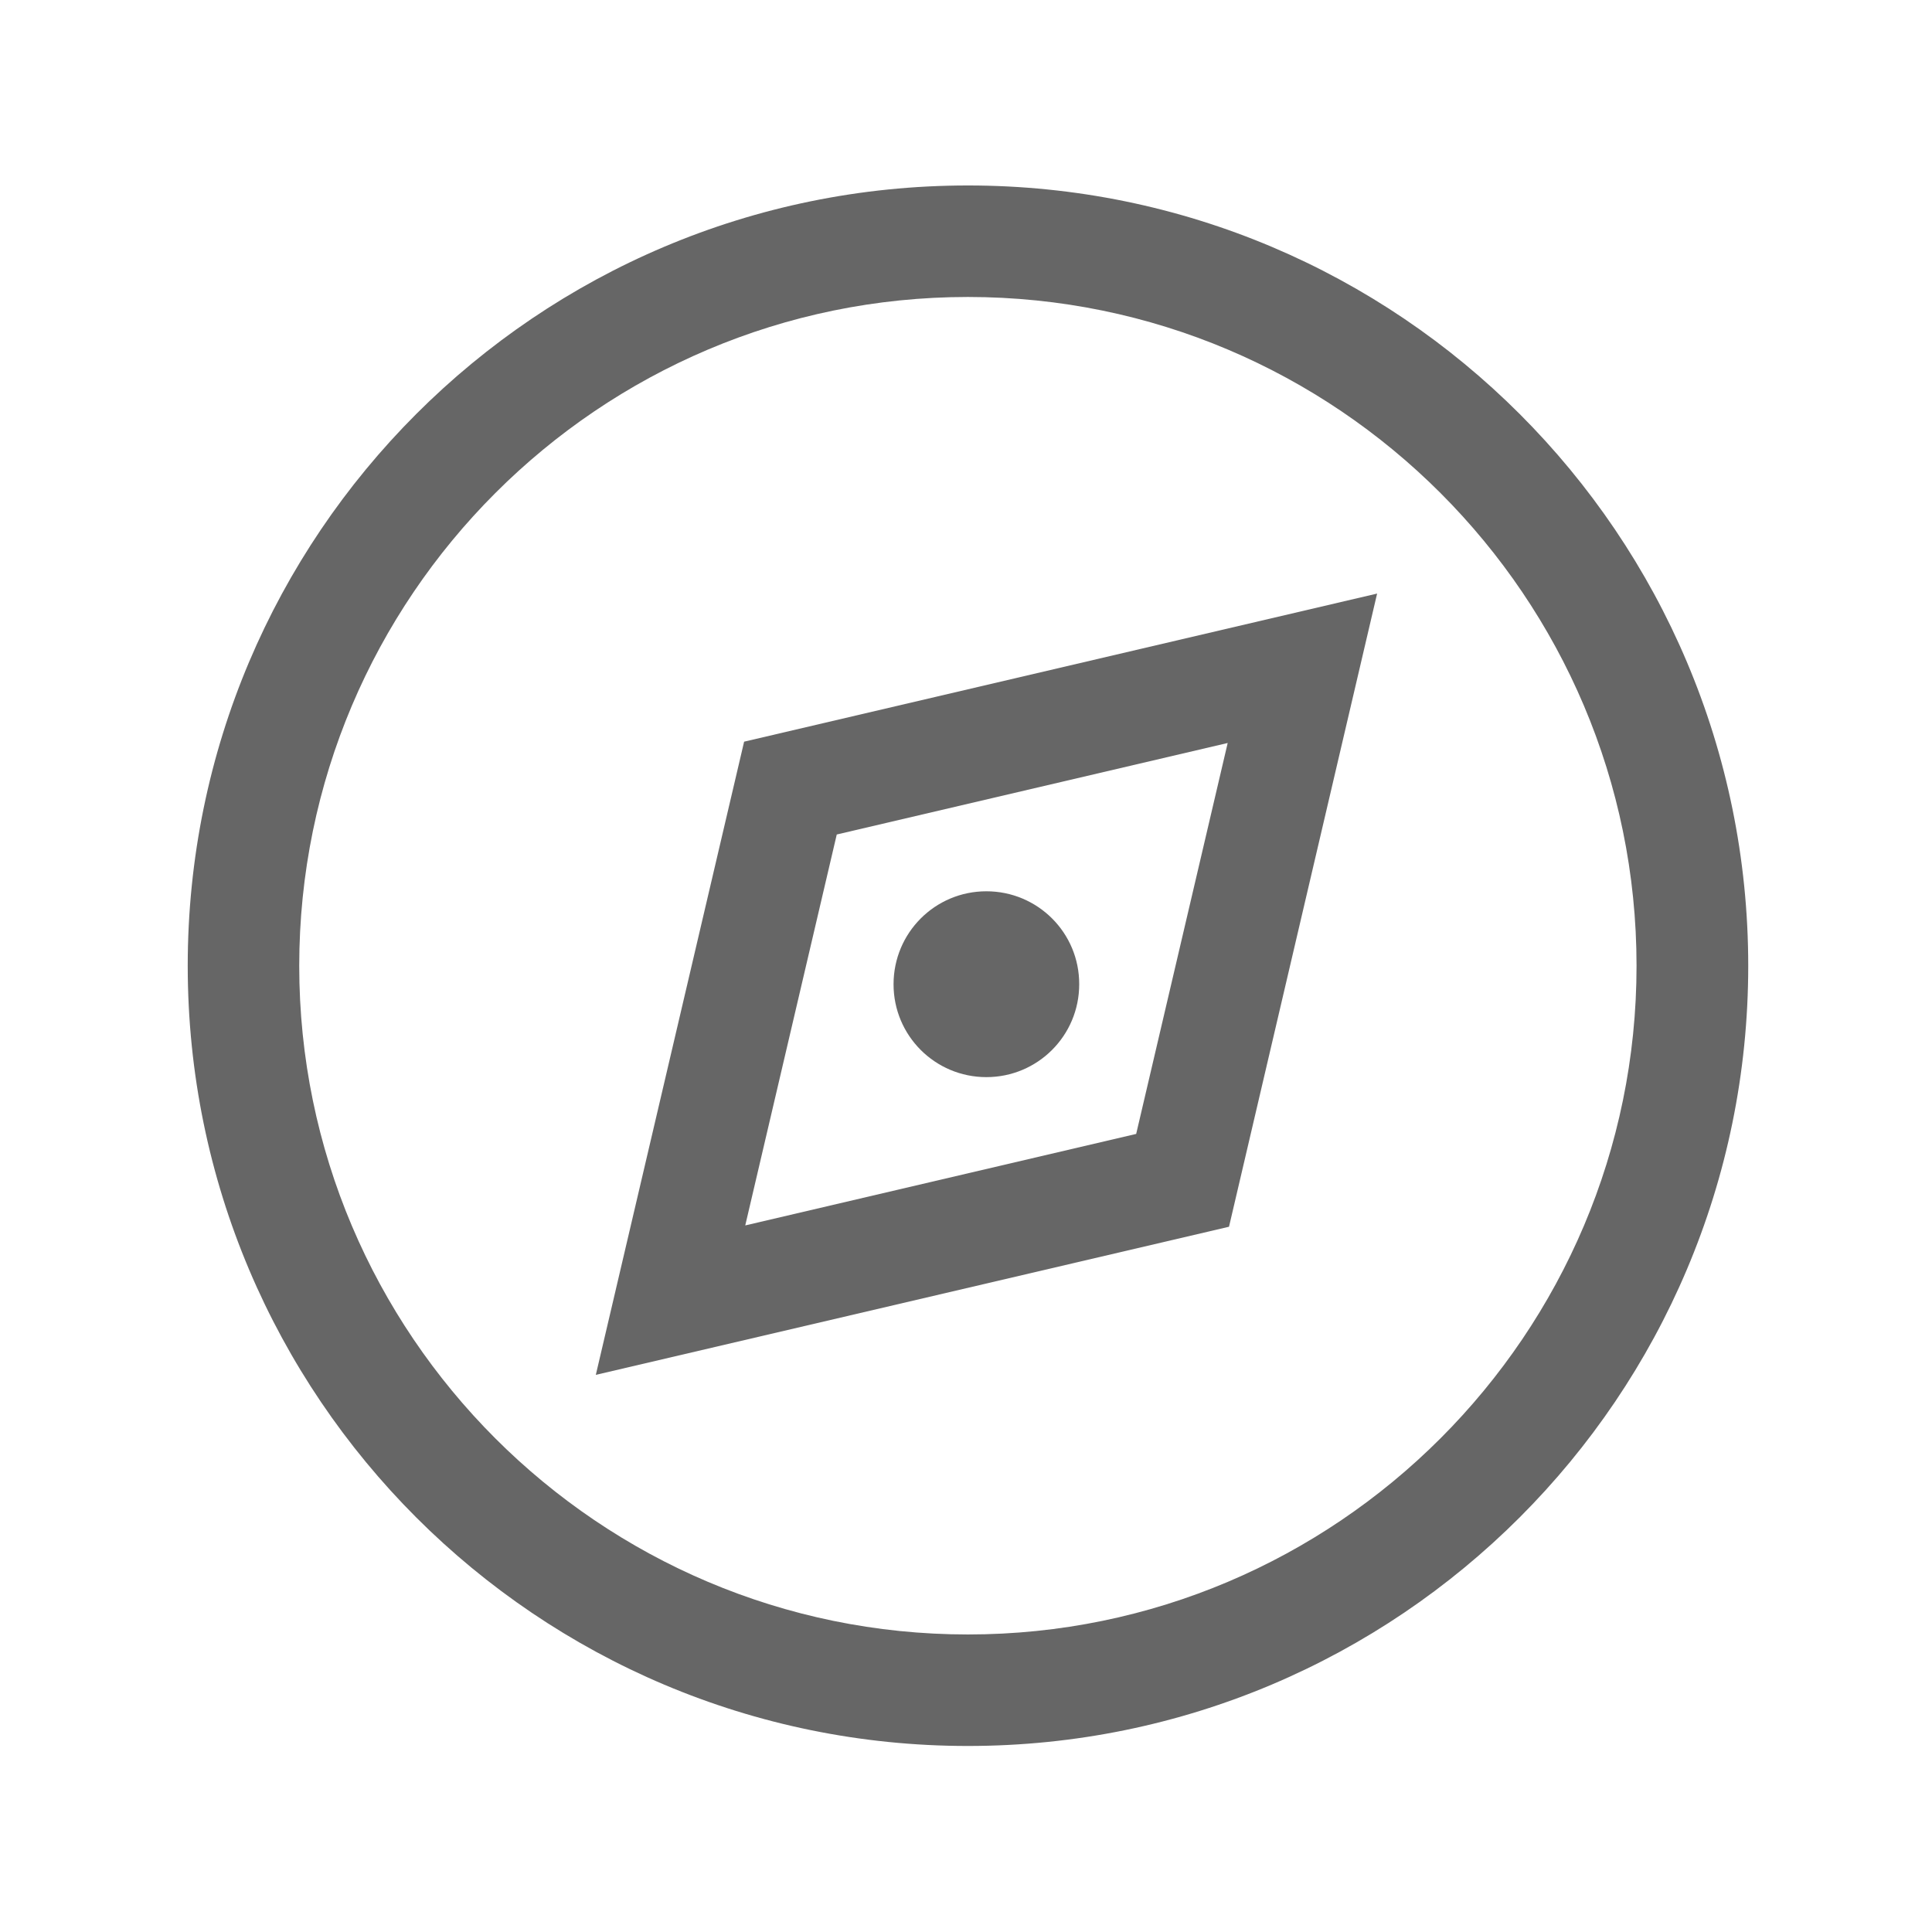 <?xml version="1.0" standalone="no"?><!DOCTYPE svg PUBLIC "-//W3C//DTD SVG 1.1//EN" "http://www.w3.org/Graphics/SVG/1.1/DTD/svg11.dtd"><svg t="1547468626706" class="icon" style="" viewBox="0 0 1024 1024" version="1.1" xmlns="http://www.w3.org/2000/svg" p-id="5310" xmlns:xlink="http://www.w3.org/1999/xlink" width="200" height="200"><defs><style type="text/css"></style></defs><path d="M513 98.3c-228.4 0-413.5 185.2-413.5 413.6 0 228.4 185.2 413.5 413.5 413.5 228.4 0 413.6-185.2 413.6-413.5 0-228.5-185.2-413.6-413.6-413.6z m0 768c-195.4 0-354.4-159-354.4-354.4 0-195.5 159-354.5 354.4-354.5 195.5 0 354.4 159 354.4 354.5 0 195.3-158.9 354.4-354.4 354.4z" fill="#666666" p-id="5311"></path><path d="M315.8 728.7l335.6-78.5 78.5-335.6-335.5 78.5-78.6 335.6z m127.7-286.4l207.2-48.5L602.2 601 395 649.5l48.5-207.2z" fill="#666666" p-id="5312"></path><path d="M522.8 472.4c-27.2 0-49.2 22-49.2 49.3 0 27.2 22 49.2 49.2 49.2 27.2 0 49.2-22 49.2-49.2 0.1-27.3-22-49.3-49.2-49.3z" fill="#666666" p-id="5313"></path></svg>